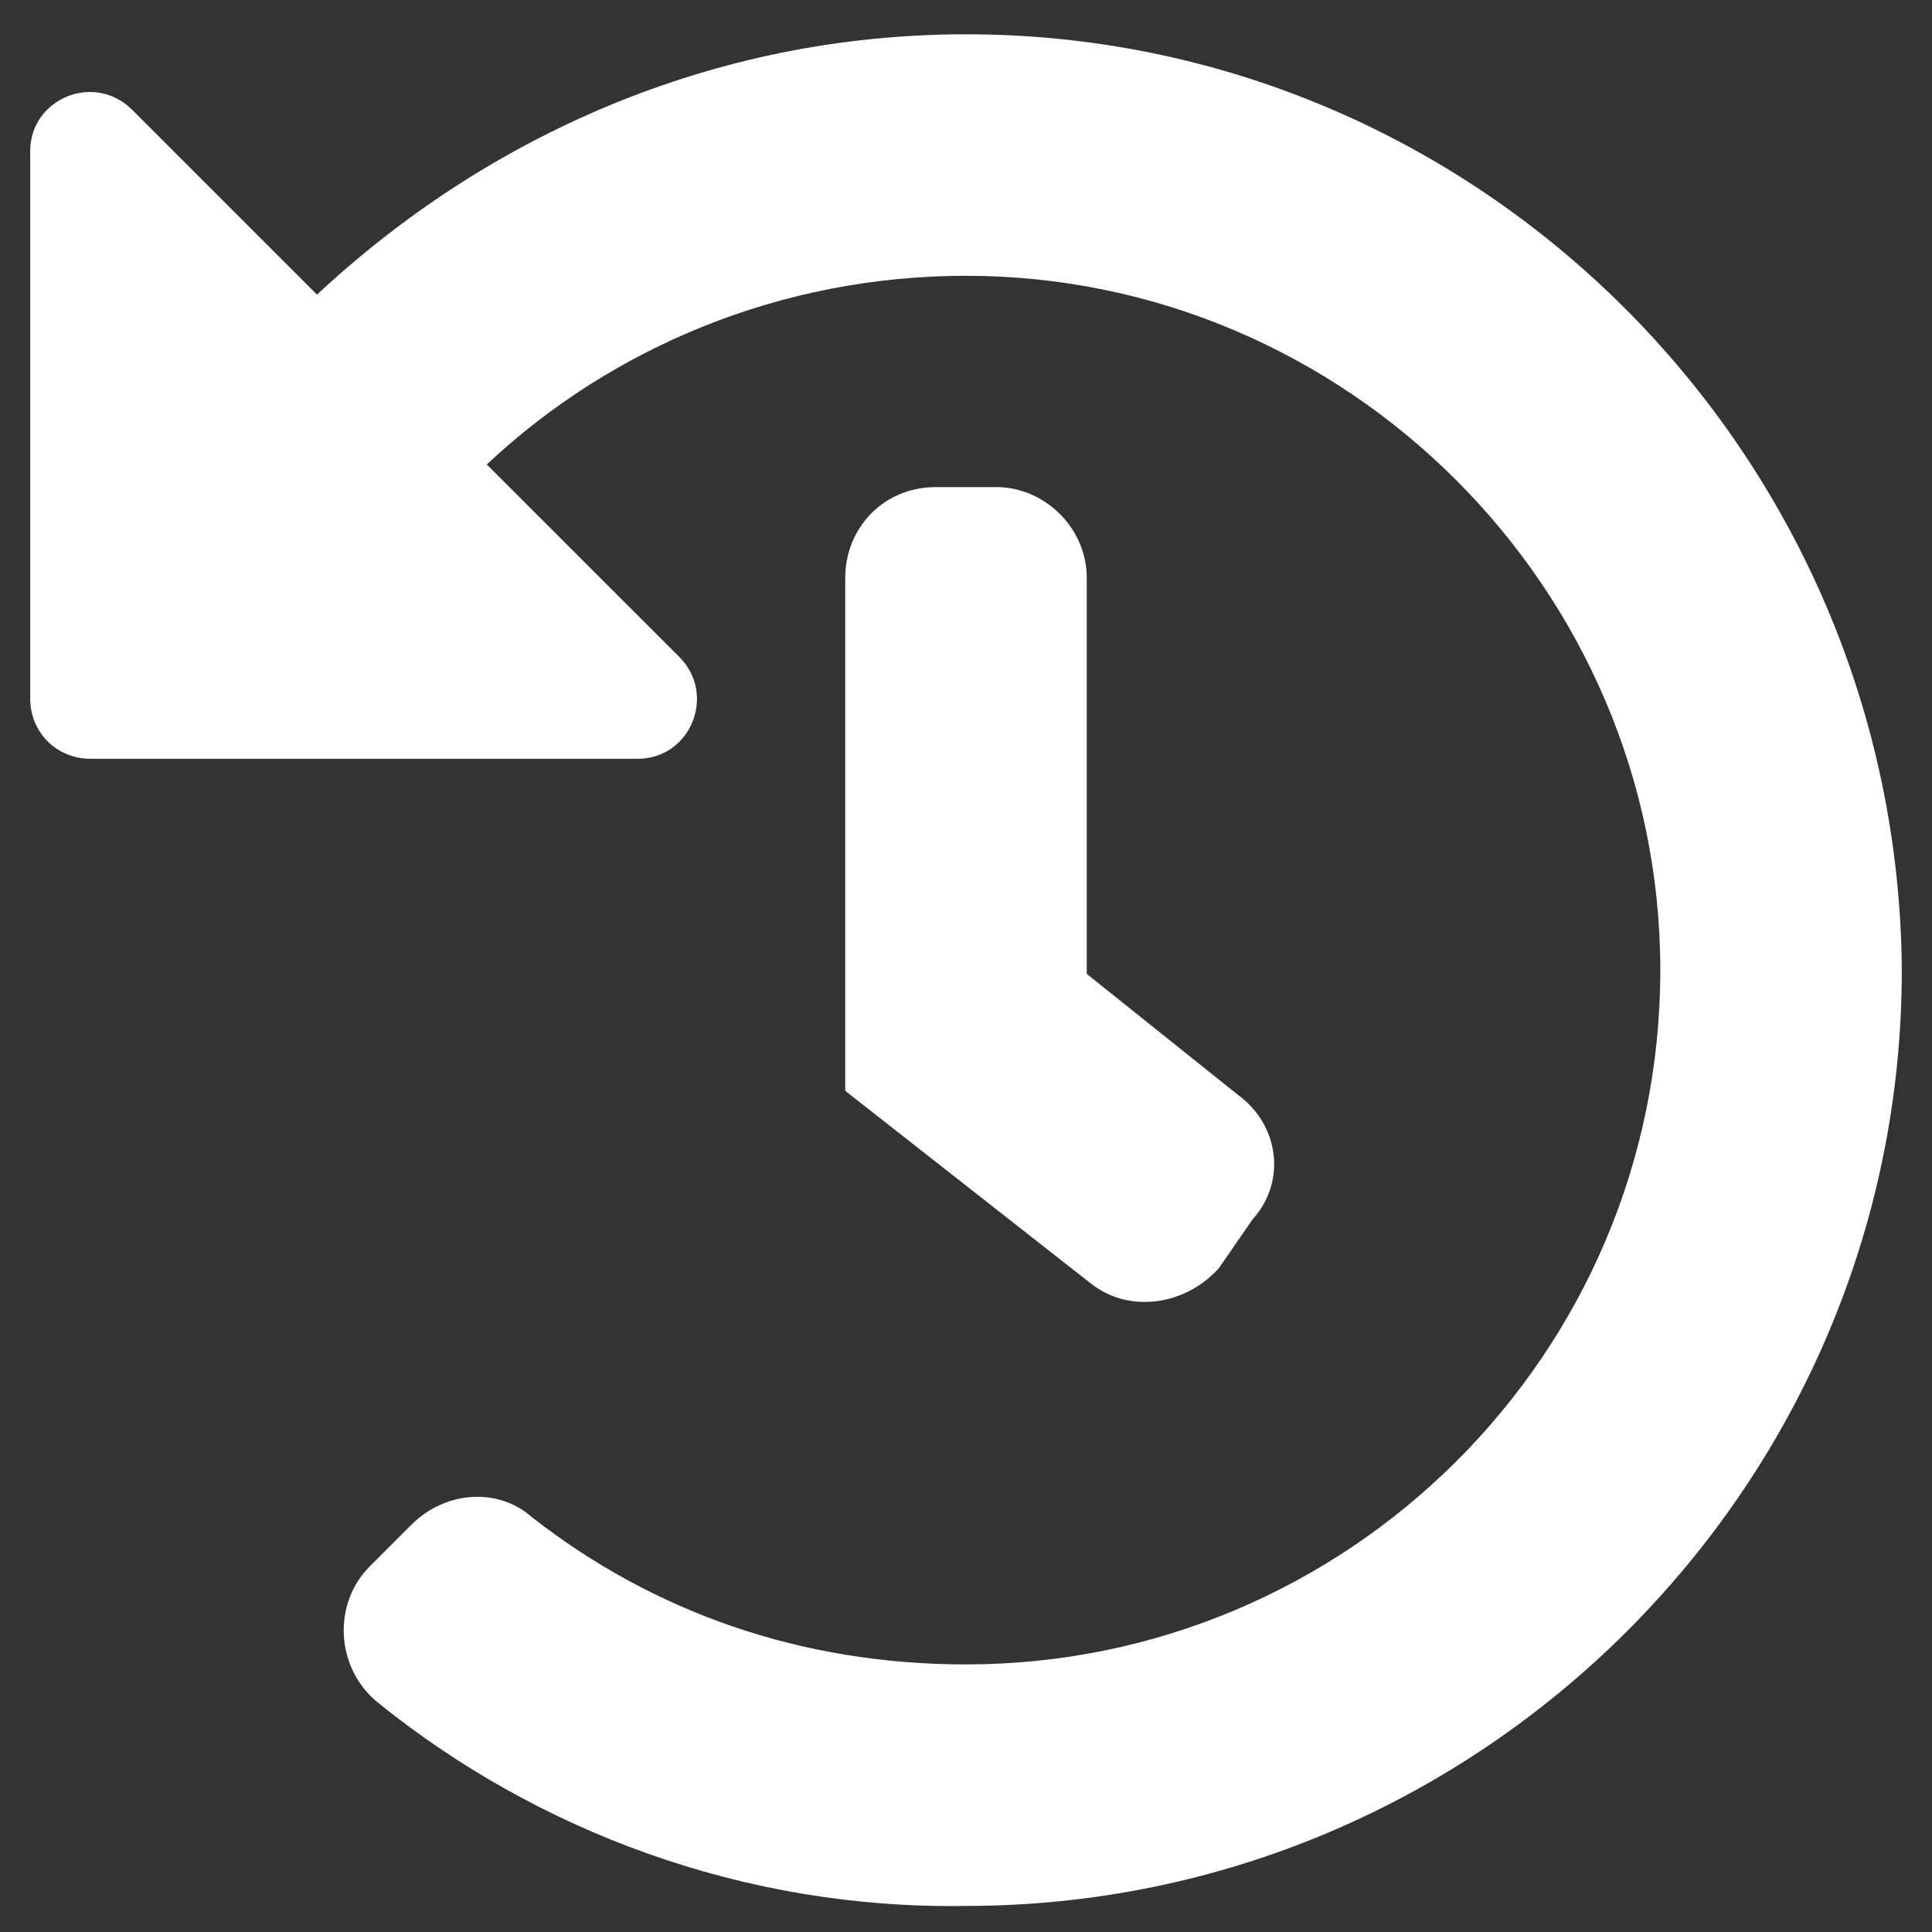 <svg width="24" height="24" viewBox="0 0 24 24" fill="none" xmlns="http://www.w3.org/2000/svg">
<rect x="0" y="0" width="24" height="24" fill="#333333" stroke="none"/>
<path d="M23.625 12.051C23.578 5.629 18.375 0.426 12 0.426C8.859 0.426 6.047 1.691 3.938 3.66L1.641 1.363C1.172 0.895 0.375 1.223 0.375 1.879V8.676C0.375 9.098 0.703 9.426 1.125 9.426H7.922C8.578 9.426 8.906 8.629 8.438 8.16L6.047 5.77C7.594 4.316 9.703 3.426 12 3.426C16.734 3.426 20.625 7.316 20.625 12.051C20.625 16.832 16.734 20.676 12 20.676C9.938 20.676 8.109 20.02 6.609 18.848C6.188 18.473 5.531 18.52 5.109 18.942L4.594 19.457C4.125 19.926 4.172 20.723 4.688 21.145C6.656 22.738 9.234 23.723 12 23.676C18.375 23.676 23.625 18.473 23.625 12.051ZM15.141 15.754L15.562 15.145C15.984 14.676 15.891 13.973 15.375 13.598L13.5 12.098V7.176C13.5 6.566 12.984 6.051 12.375 6.051H11.625C10.969 6.051 10.5 6.566 10.5 7.176V13.551L13.547 15.941C14.016 16.317 14.719 16.223 15.141 15.754Z" fill="white"/>
</svg>
